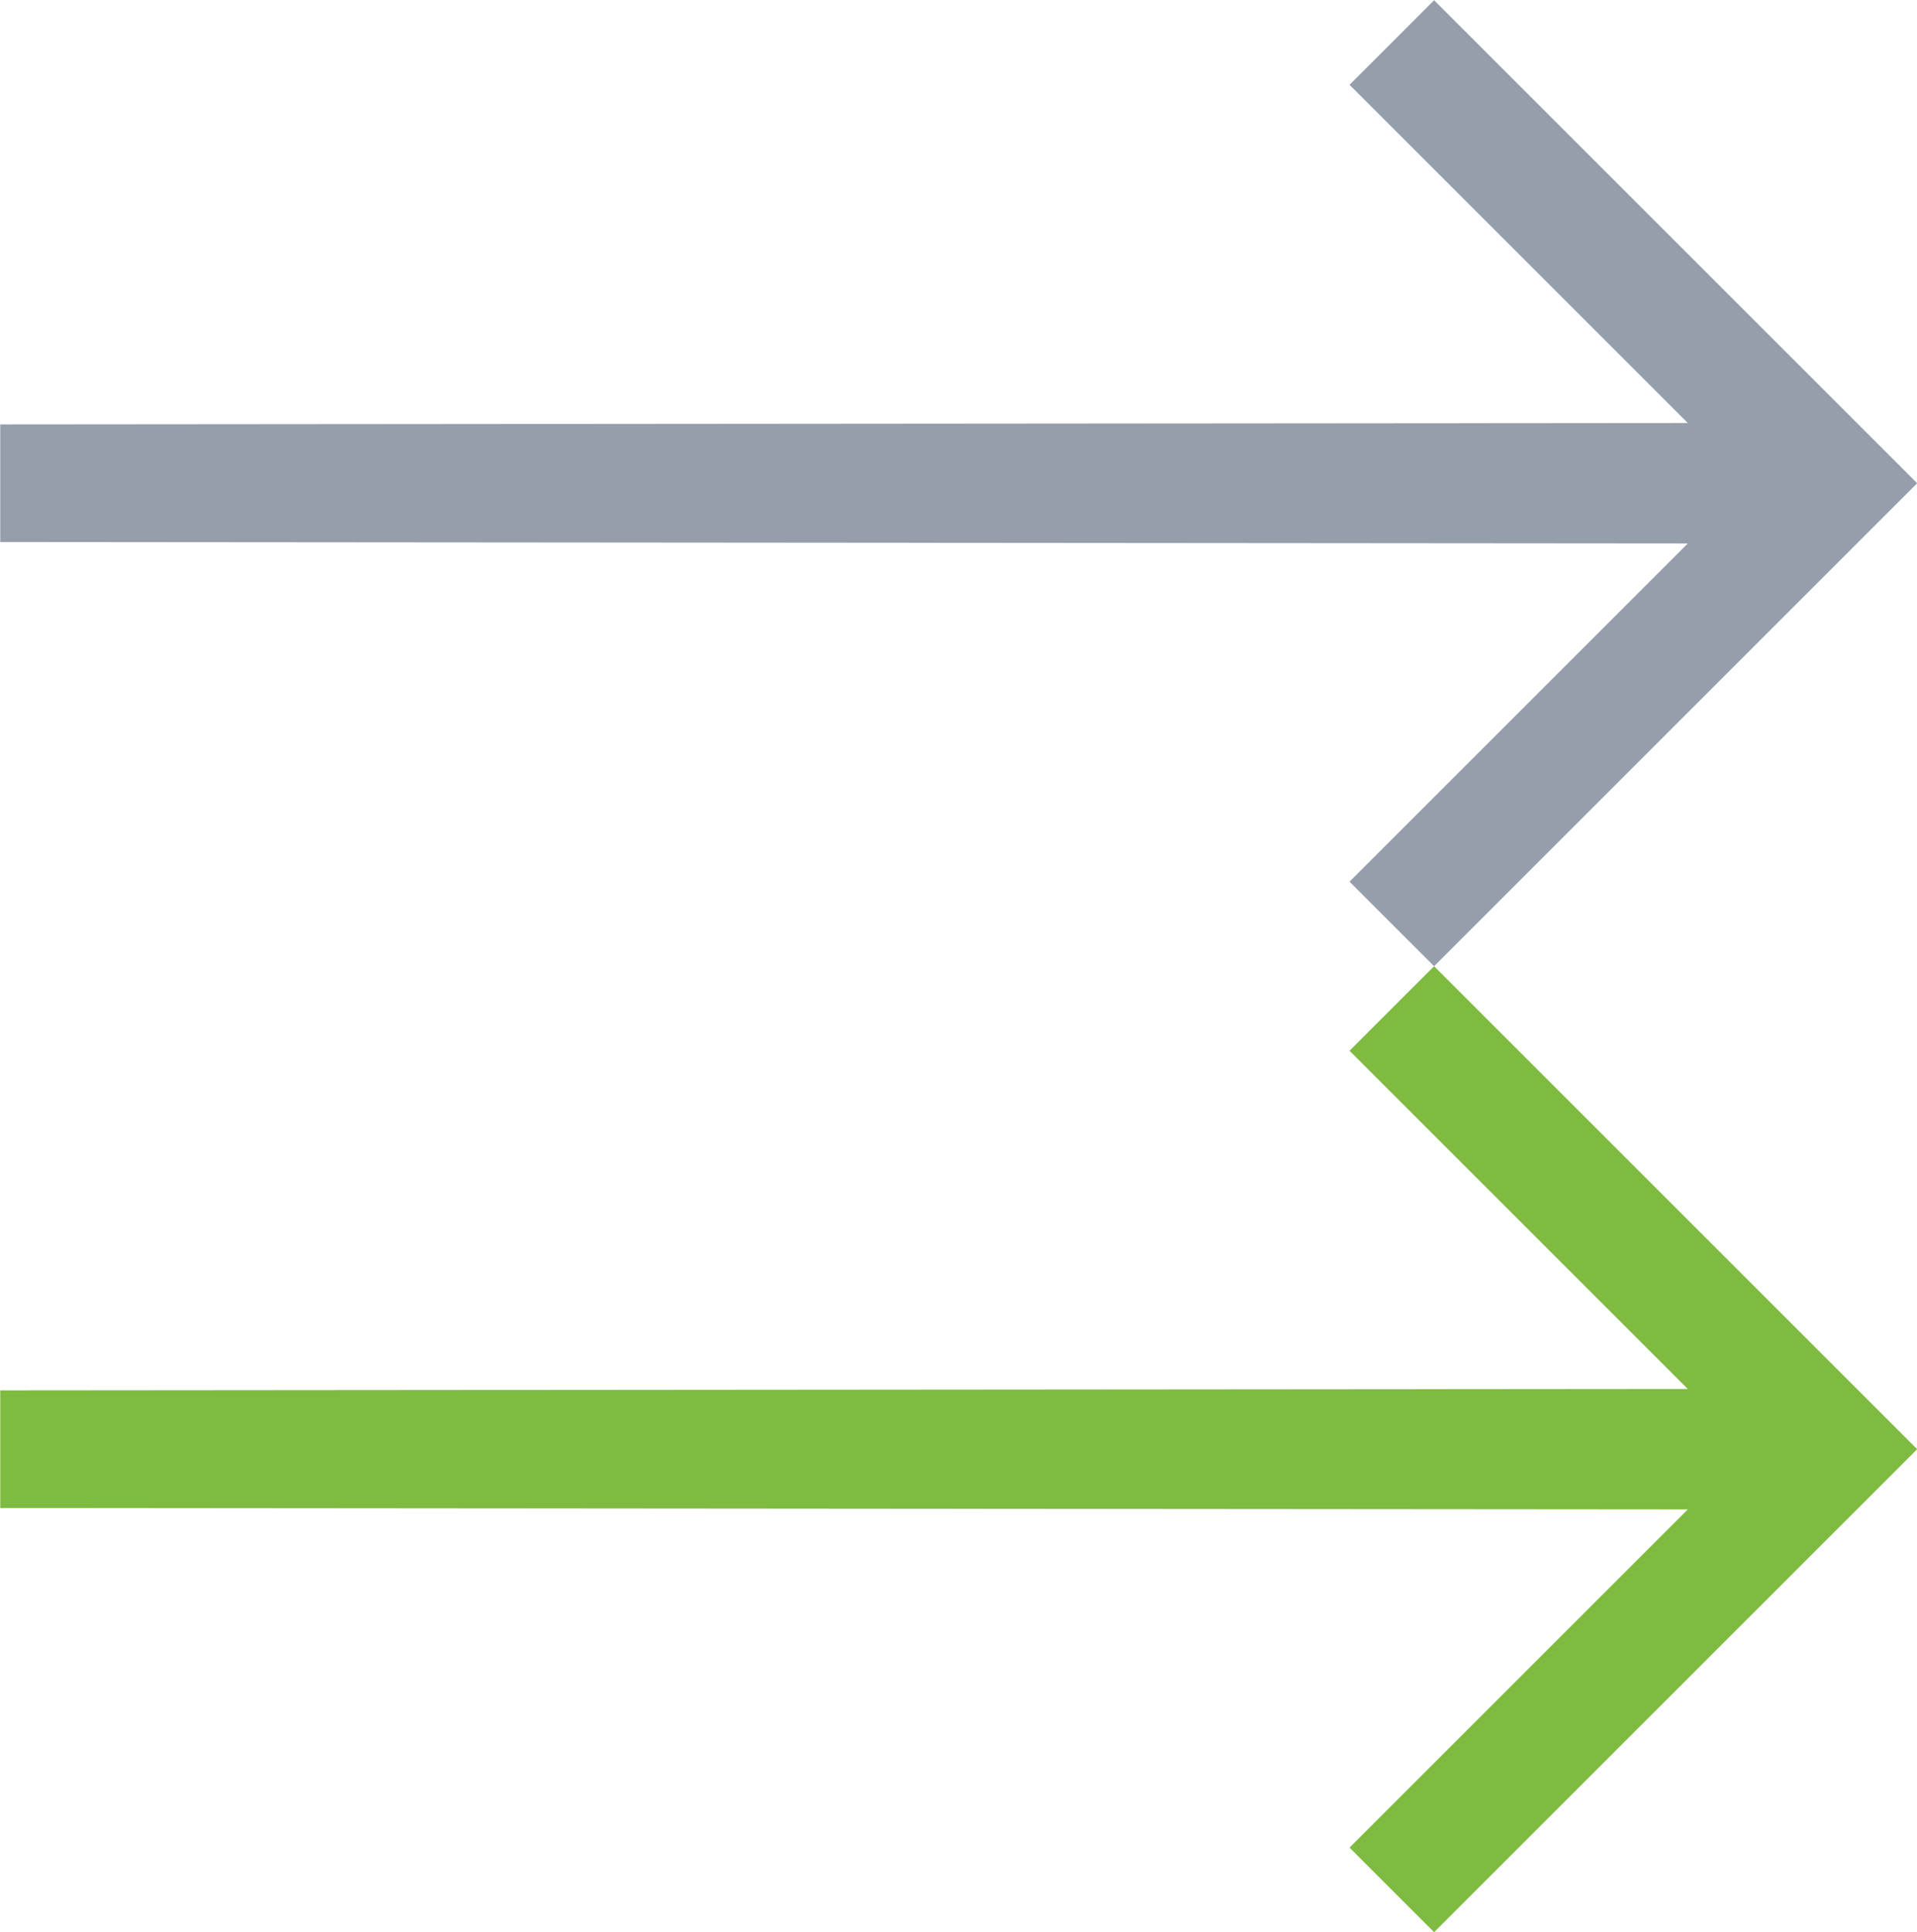 <?xml version="1.0" encoding="UTF-8" standalone="no"?>
<svg
   xmlns:dc="http://purl.org/dc/elements/1.1/"
   xmlns:cc="http://creativecommons.org/ns#"
   xmlns:rdf="http://www.w3.org/1999/02/22-rdf-syntax-ns#"
   xmlns:svg="http://www.w3.org/2000/svg"
   xmlns="http://www.w3.org/2000/svg"
   xmlns:sodipodi="http://sodipodi.sourceforge.net/DTD/sodipodi-0.dtd"
   xmlns:inkscape="http://www.inkscape.org/namespaces/inkscape"
   inkscape:version="1.0beta1 (32d4812, 2019-09-19)"
   sodipodi:docname="read-arrow.svg"
   id="svg6677"
   version="1.1"
   viewBox="0 0 23.235 23.422"
   height="23.422"
   width="23.235">
  <defs
     id="defs6681" />
  <sodipodi:namedview
     showguides="true"
     inkscape:current-layer="svg6677"
     inkscape:window-maximized="1"
     inkscape:window-y="23"
     inkscape:window-x="0"
     inkscape:cy="5.8555002"
     inkscape:cx="11.6175"
     inkscape:zoom="20.873681"
     showgrid="false"
     id="namedview6679"
     inkscape:window-height="1035"
     inkscape:window-width="1920"
     inkscape:pageshadow="2"
     inkscape:pageopacity="0"
     guidetolerance="10"
     gridtolerance="10"
     objecttolerance="10"
     borderopacity="1"
     inkscape:document-rotation="0"
     bordercolor="#666666"
     pagecolor="#ffffff">
    <sodipodi:guide
       id="guide7535"
       orientation="0,-1"
       position="12.408,29.362" />
  </sodipodi:namedview>
  <path
     style="fill:#959eab;fill-opacity:1;stroke-width:1"
     inkscape:connector-curvature="0"
     fill="#959eab"
     d="m 0.003,6.571 20.454,0.017 -4.1,4.1 1.025,1.025 5.855,-5.855 -5.855,-5.855 -1.025,1.025 4.1,4.1 -20.454,0.017 z"
     data-name="Path 1308"
     id="Path_1308" />
  <path
     id="Path_1308-2"
     data-name="Path 1308"
     d="M 0.003,18.281 20.457,18.298 l -4.1,4.1 1.025,1.025 5.855,-5.855 -5.855,-5.855 -1.025,1.025 4.1,4.1 -20.454,0.017 z"
     fill="#959eab"
     inkscape:connector-curvature="0"
     style="fill:#7ebb40;fill-opacity:1;stroke-width:1" />
</svg>
